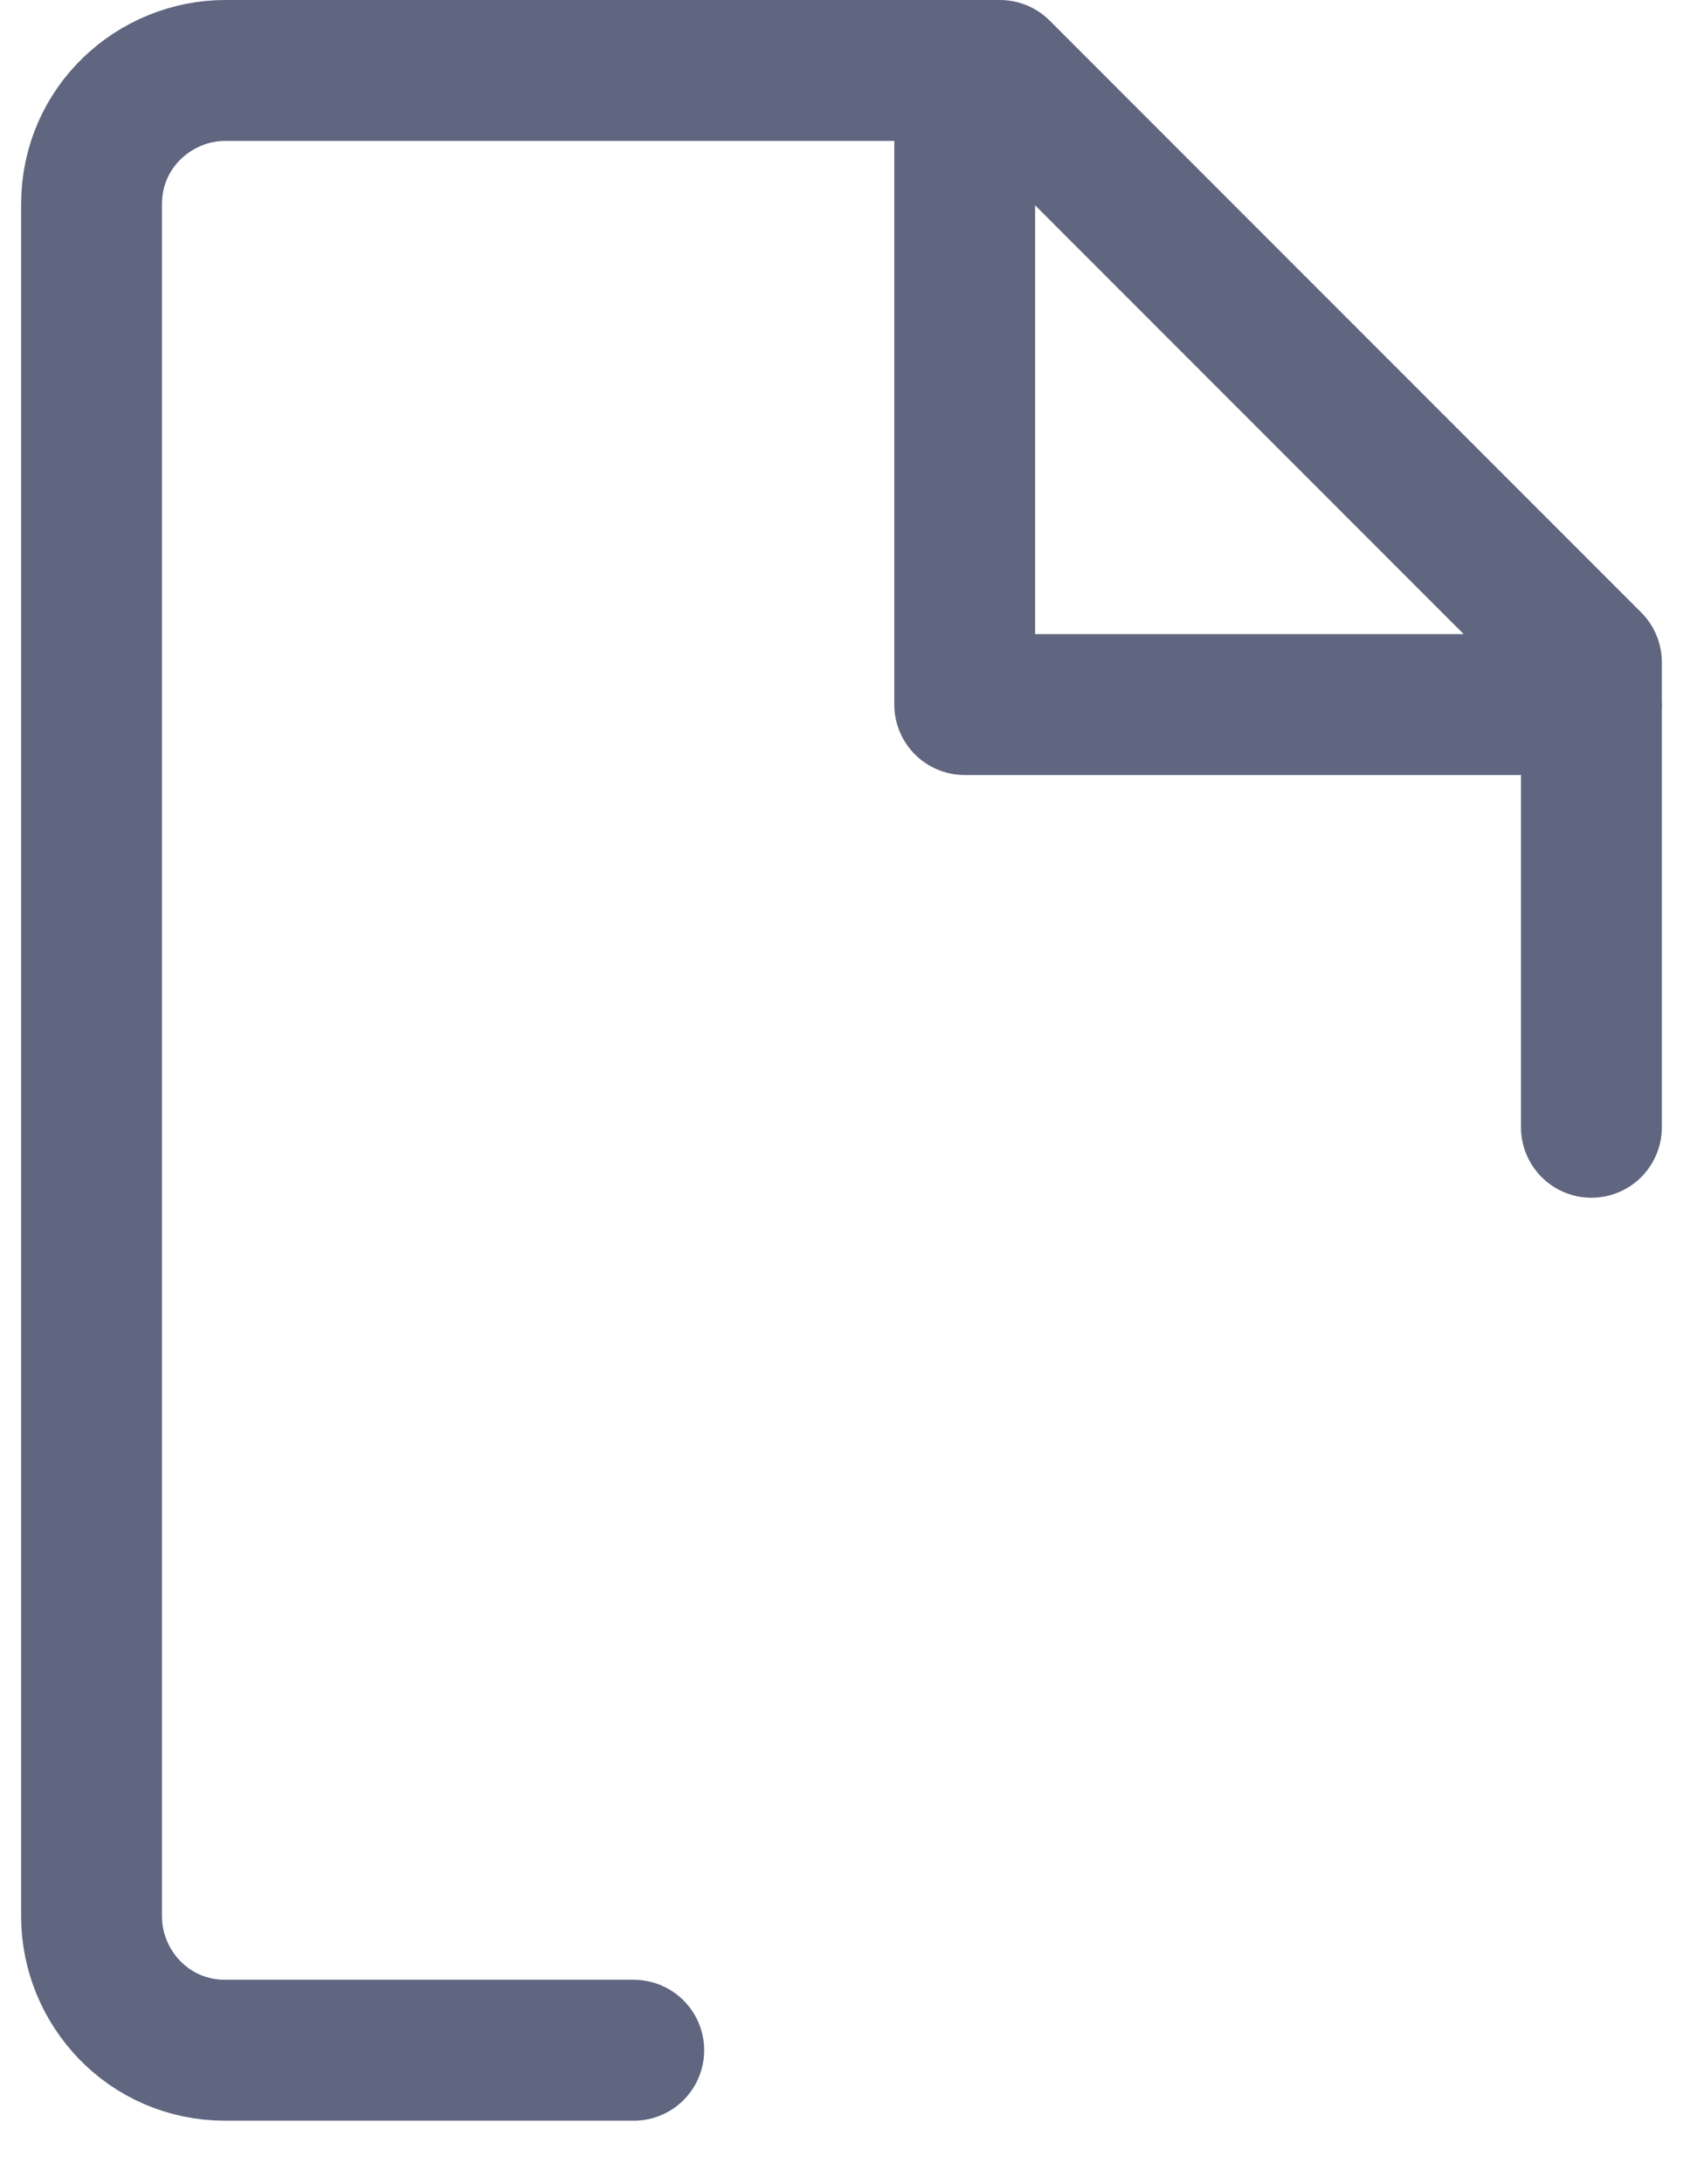 <svg width="24" height="31" viewBox="0 0 24 31" fill="none" xmlns="http://www.w3.org/2000/svg">
<path d="M22.6 16V9.4C19.3 6.1 17.5 4.3 14.2 1H3.2C2.2 1 1.3 1.8 1.3 2.9V27.2C1.3 28.2 2.1 29.1 3.2 29.1H9" stroke="#606580" stroke-width="2" stroke-miterlimit="10" stroke-linecap="round" stroke-linejoin="round"/>
<path d="M13.7 1V10H22.6" stroke="#606580" stroke-width="2" stroke-miterlimit="10" stroke-linecap="round" stroke-linejoin="round"/>
</svg>
